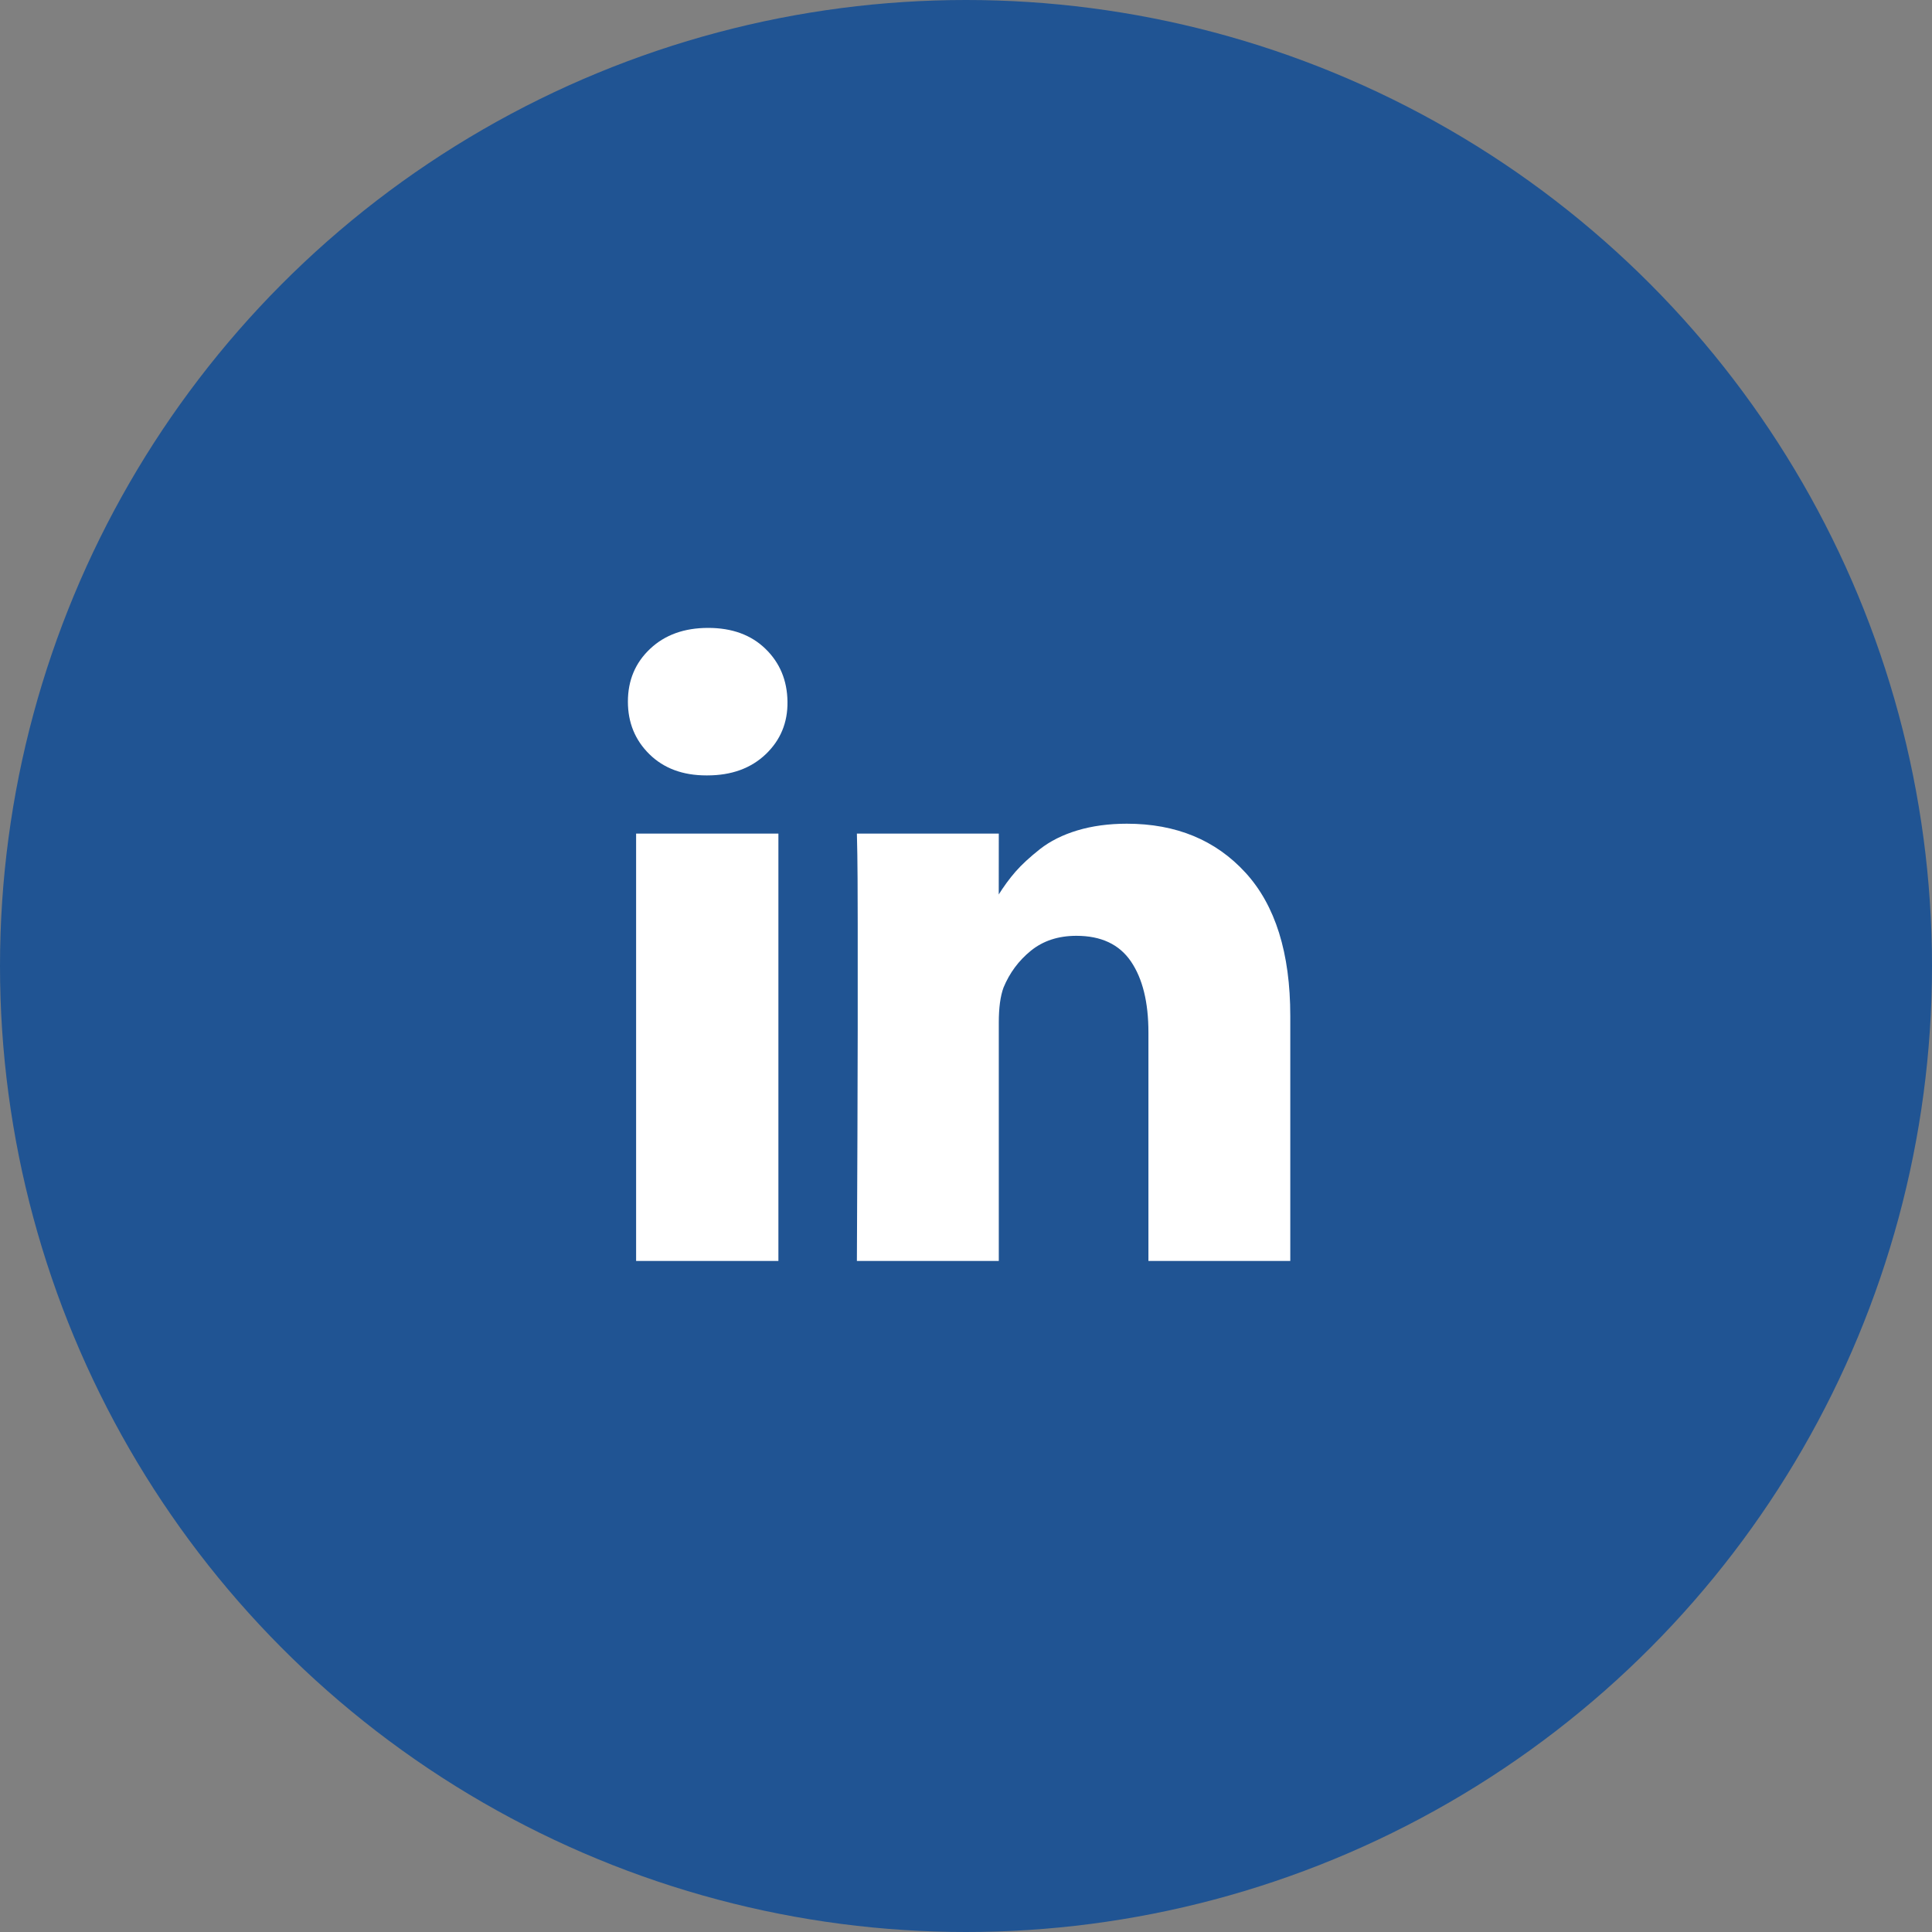<?xml version="1.0" encoding="UTF-8"?>
<svg width="40px" height="40px" viewBox="0 0 40 40" version="1.1" xmlns="http://www.w3.org/2000/svg" xmlns:xlink="http://www.w3.org/1999/xlink">
    <rect x="0" y="0" width="40" height="40" fill="#808080" stroke="none"/>
    <title>LinkedIn Share Hover</title>
    <g id="Symbols" stroke="none" stroke-width="1" fill="none" fill-rule="evenodd">
        <g id="Social_Icon-Links" transform="translate(-112, -50)">
            <g id="Hover">
                <g transform="translate(0, 50)">
                    <g id="LinkedIn-Share-Hover" transform="translate(112, 0)">
                        <circle id="Oval-Copy-2" fill="#205493" cx="20" cy="20" r="20"></circle>
                        <path d="M14.643,16.054 C15.143,16.054 15.546,15.908 15.853,15.616 C16.159,15.324 16.31,14.961 16.304,14.527 C16.298,14.086 16.146,13.722 15.848,13.433 C15.551,13.144 15.155,13 14.661,13 C14.167,13 13.766,13.144 13.46,13.433 C13.153,13.722 13,14.086 13,14.527 C13,14.961 13.149,15.324 13.446,15.616 C13.744,15.908 14.137,16.054 14.625,16.054 L14.625,16.054 L14.643,16.054 Z M20.679,26.107 L20.679,21.17 C20.679,20.866 20.711,20.625 20.777,20.446 C20.902,20.143 21.091,19.888 21.344,19.683 C21.597,19.478 21.911,19.375 22.286,19.375 C22.798,19.375 23.174,19.552 23.415,19.906 C23.656,20.26 23.777,20.75 23.777,21.375 L23.777,21.375 L23.777,26.107 L26.714,26.107 L26.714,21.036 C26.714,19.732 26.405,18.743 25.786,18.067 C25.167,17.391 24.348,17.054 23.33,17.054 C22.955,17.054 22.615,17.1 22.308,17.192 C22.001,17.284 21.743,17.414 21.531,17.58 C21.32,17.747 21.152,17.902 21.027,18.045 C20.902,18.188 20.78,18.354 20.661,18.545 L20.678,18.518 L20.679,17.259 L17.741,17.259 L17.75,17.688 C17.754,17.884 17.757,18.362 17.758,19.121 L17.758,21.341 C17.756,22.652 17.75,24.241 17.741,26.107 L17.741,26.107 L20.679,26.107 Z M16.116,26.107 L16.116,17.259 L13.17,17.259 L13.17,26.107 L16.116,26.107 Z" id="" fill="#FFFFFF" fill-rule="nonzero"></path>
                    </g>
                </g>
            </g>
        </g>
    </g>
</svg>